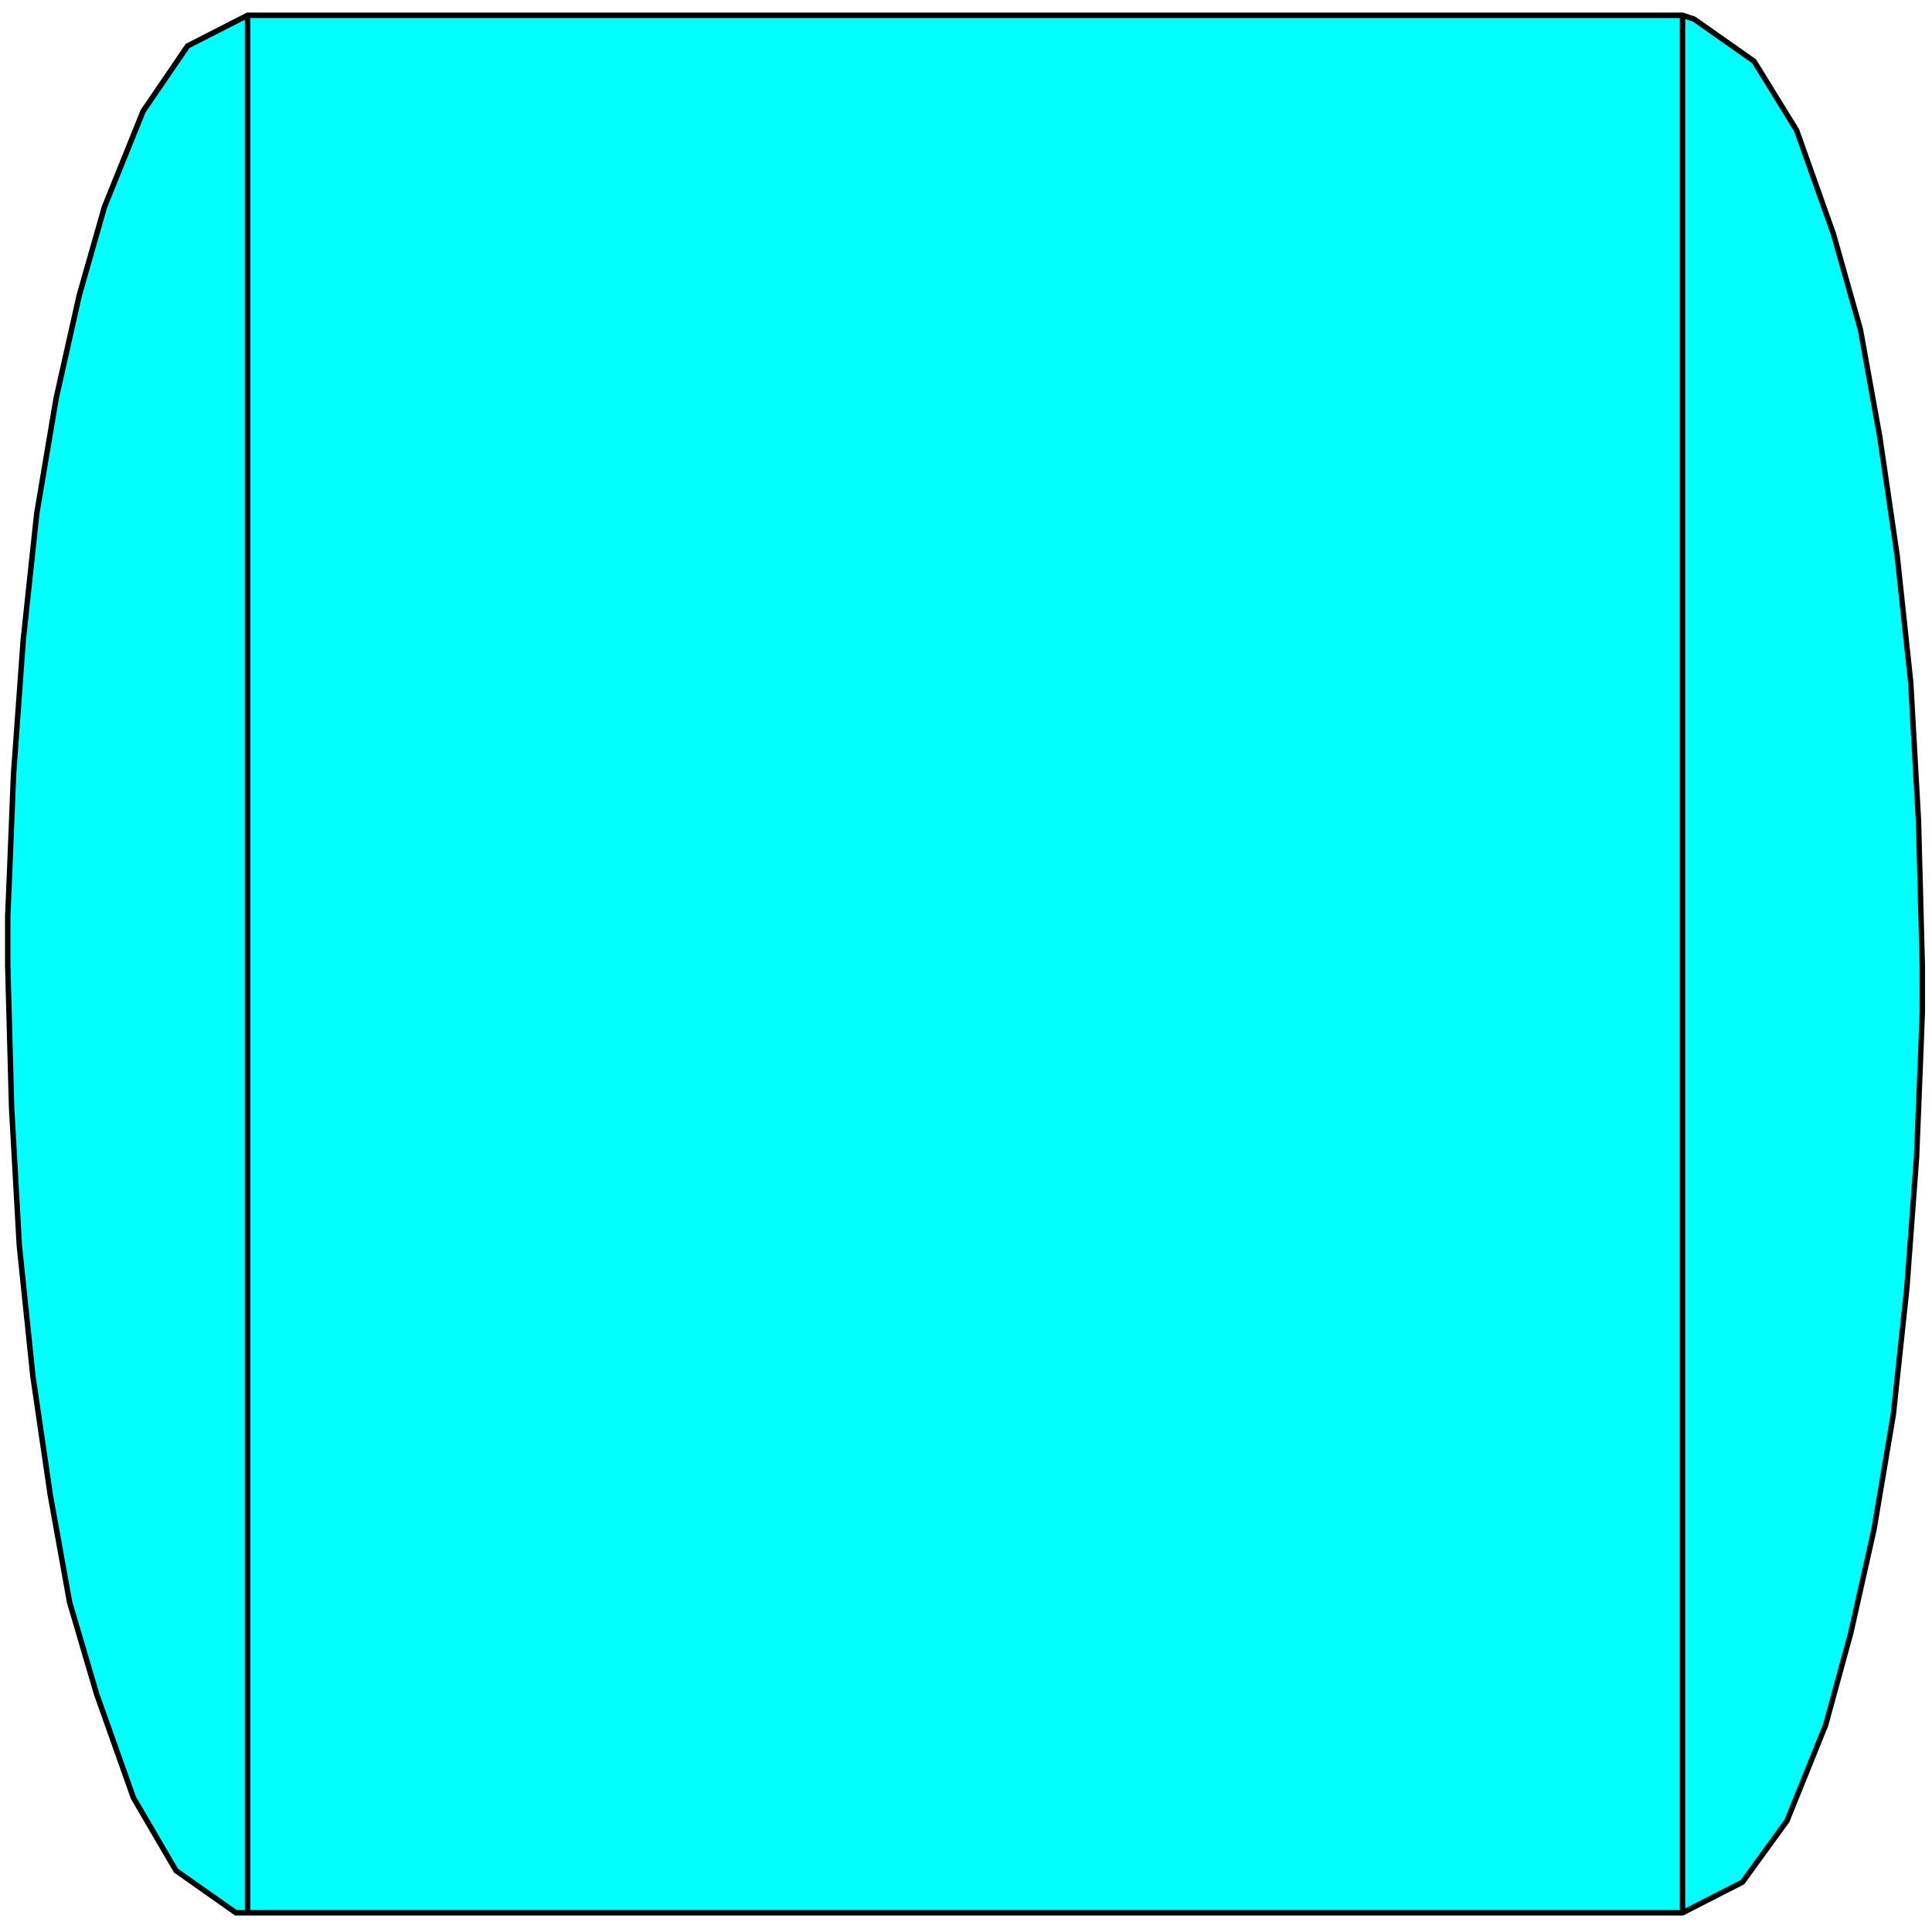 <svg width="150" height="150" viewBox="0 0 150 150" fill="none" xmlns="http://www.w3.org/2000/svg">
<path d="M130.631 148.509L135.285 146.128L138.739 141.366L141.742 133.926L143.694 126.783L145.495 118.747L146.997 109.818L148.048 99.997L148.799 89.878L149.099 82.438L149.249 78.569V74.997L148.949 63.688L148.348 52.973L147.297 43.152L145.946 33.926L144.444 25.592L142.342 18.152L139.489 10.116L136.186 4.759L131.532 1.485L130.631 1.188H19.219L14.565 3.568L11.111 8.628L8.108 16.069L6.156 22.914L4.354 30.949L2.853 39.878L1.802 49.699L1.051 60.116L0.751 67.556L0.601 71.128V74.997L0.901 86.009L1.501 96.723L2.553 106.842L3.904 116.068L5.405 124.402L7.507 131.545L10.36 139.58L13.664 145.235L18.318 148.509H19.219H130.631Z" fill="#00FFFF" stroke="black" stroke-width="0.423"/>
<path d="M19.219 1.188V148.509" stroke="black" stroke-width="0.423"/>
<path d="M130.631 1.188V148.509" stroke="black" stroke-width="0.423"/>
</svg>
